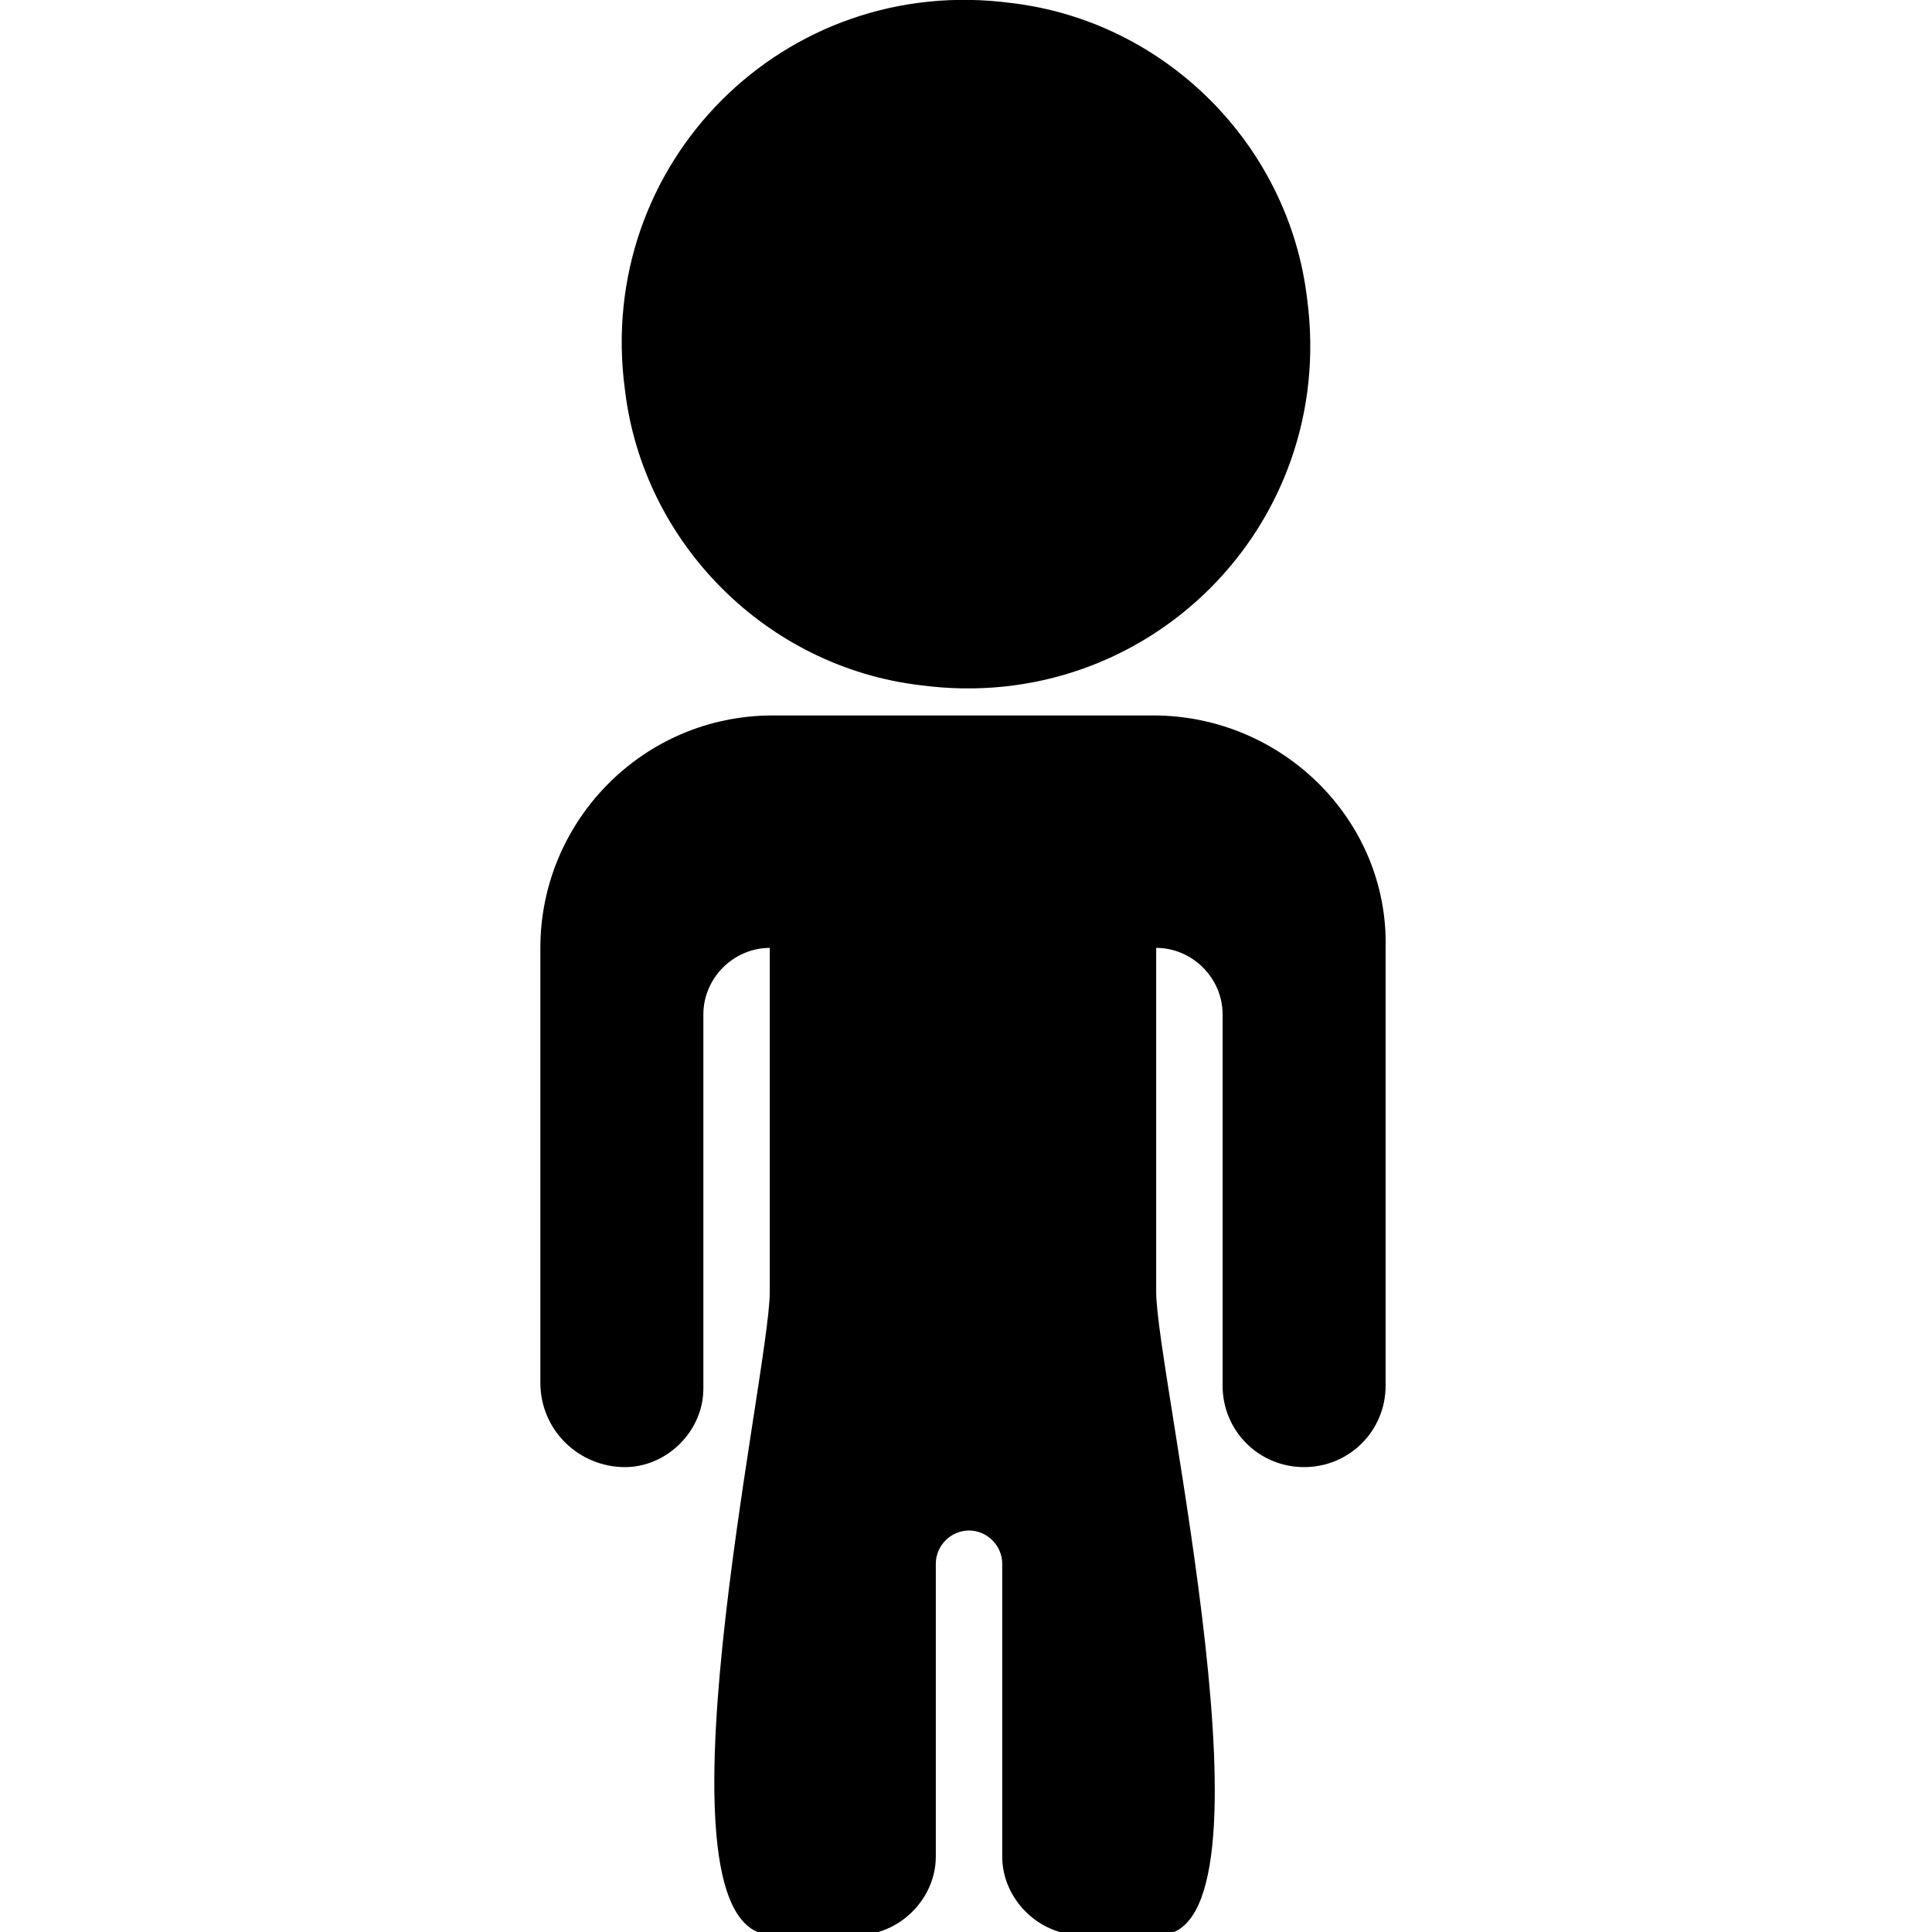 <?xml version="1.0" encoding="utf-8"?>
<!-- Generator: Adobe Illustrator 18.1.1, SVG Export Plug-In . SVG Version: 6.00 Build 0)  -->
<svg version="1.1" id="Layer_1" xmlns="http://www.w3.org/2000/svg" xmlns:xlink="http://www.w3.org/1999/xlink" x="0px" y="0px"
	 width="64px" height="64px" viewBox="0 0 64 64" enable-background="new 0 0 64 64" xml:space="preserve">
<g>
	<path d="M30.5,22.7c7.5,1,13.8-5.3,12.8-12.8c-0.6-5.1-4.7-9.2-9.8-9.8c-7.5-1-13.8,5.3-12.8,12.8C21.3,18,25.4,22.1,30.5,22.7z"/>
	<path d="M38.2,23.7H25.6c-4.3,0-7.7,3.5-7.7,7.7v14.4c0,1.6,1.3,2.8,2.8,2.8h0c1.4,0,2.6-1.2,2.6-2.6V33.6c0-1.2,1-2.2,2.2-2.2h0
		v11.4c0,2.7-4.2,21.3,0.1,21.3h2.8c1.4,0,2.6-1.2,2.6-2.6v-9.7c0-0.6,0.5-1.1,1.1-1.1h0c0.6,0,1.1,0.5,1.1,1.1v9.7
		c0,1.4,1.2,2.6,2.6,2.6h2.6c4.2,0-0.1-18.6-0.1-21.3V31.4l0,0c1.2,0,2.2,1,2.2,2.2v12.3c0,1.5,1.2,2.7,2.7,2.7h0
		c1.5,0,2.7-1.2,2.7-2.7V31.4C46,27.2,42.5,23.7,38.2,23.7z"/>
</g>
</svg>
